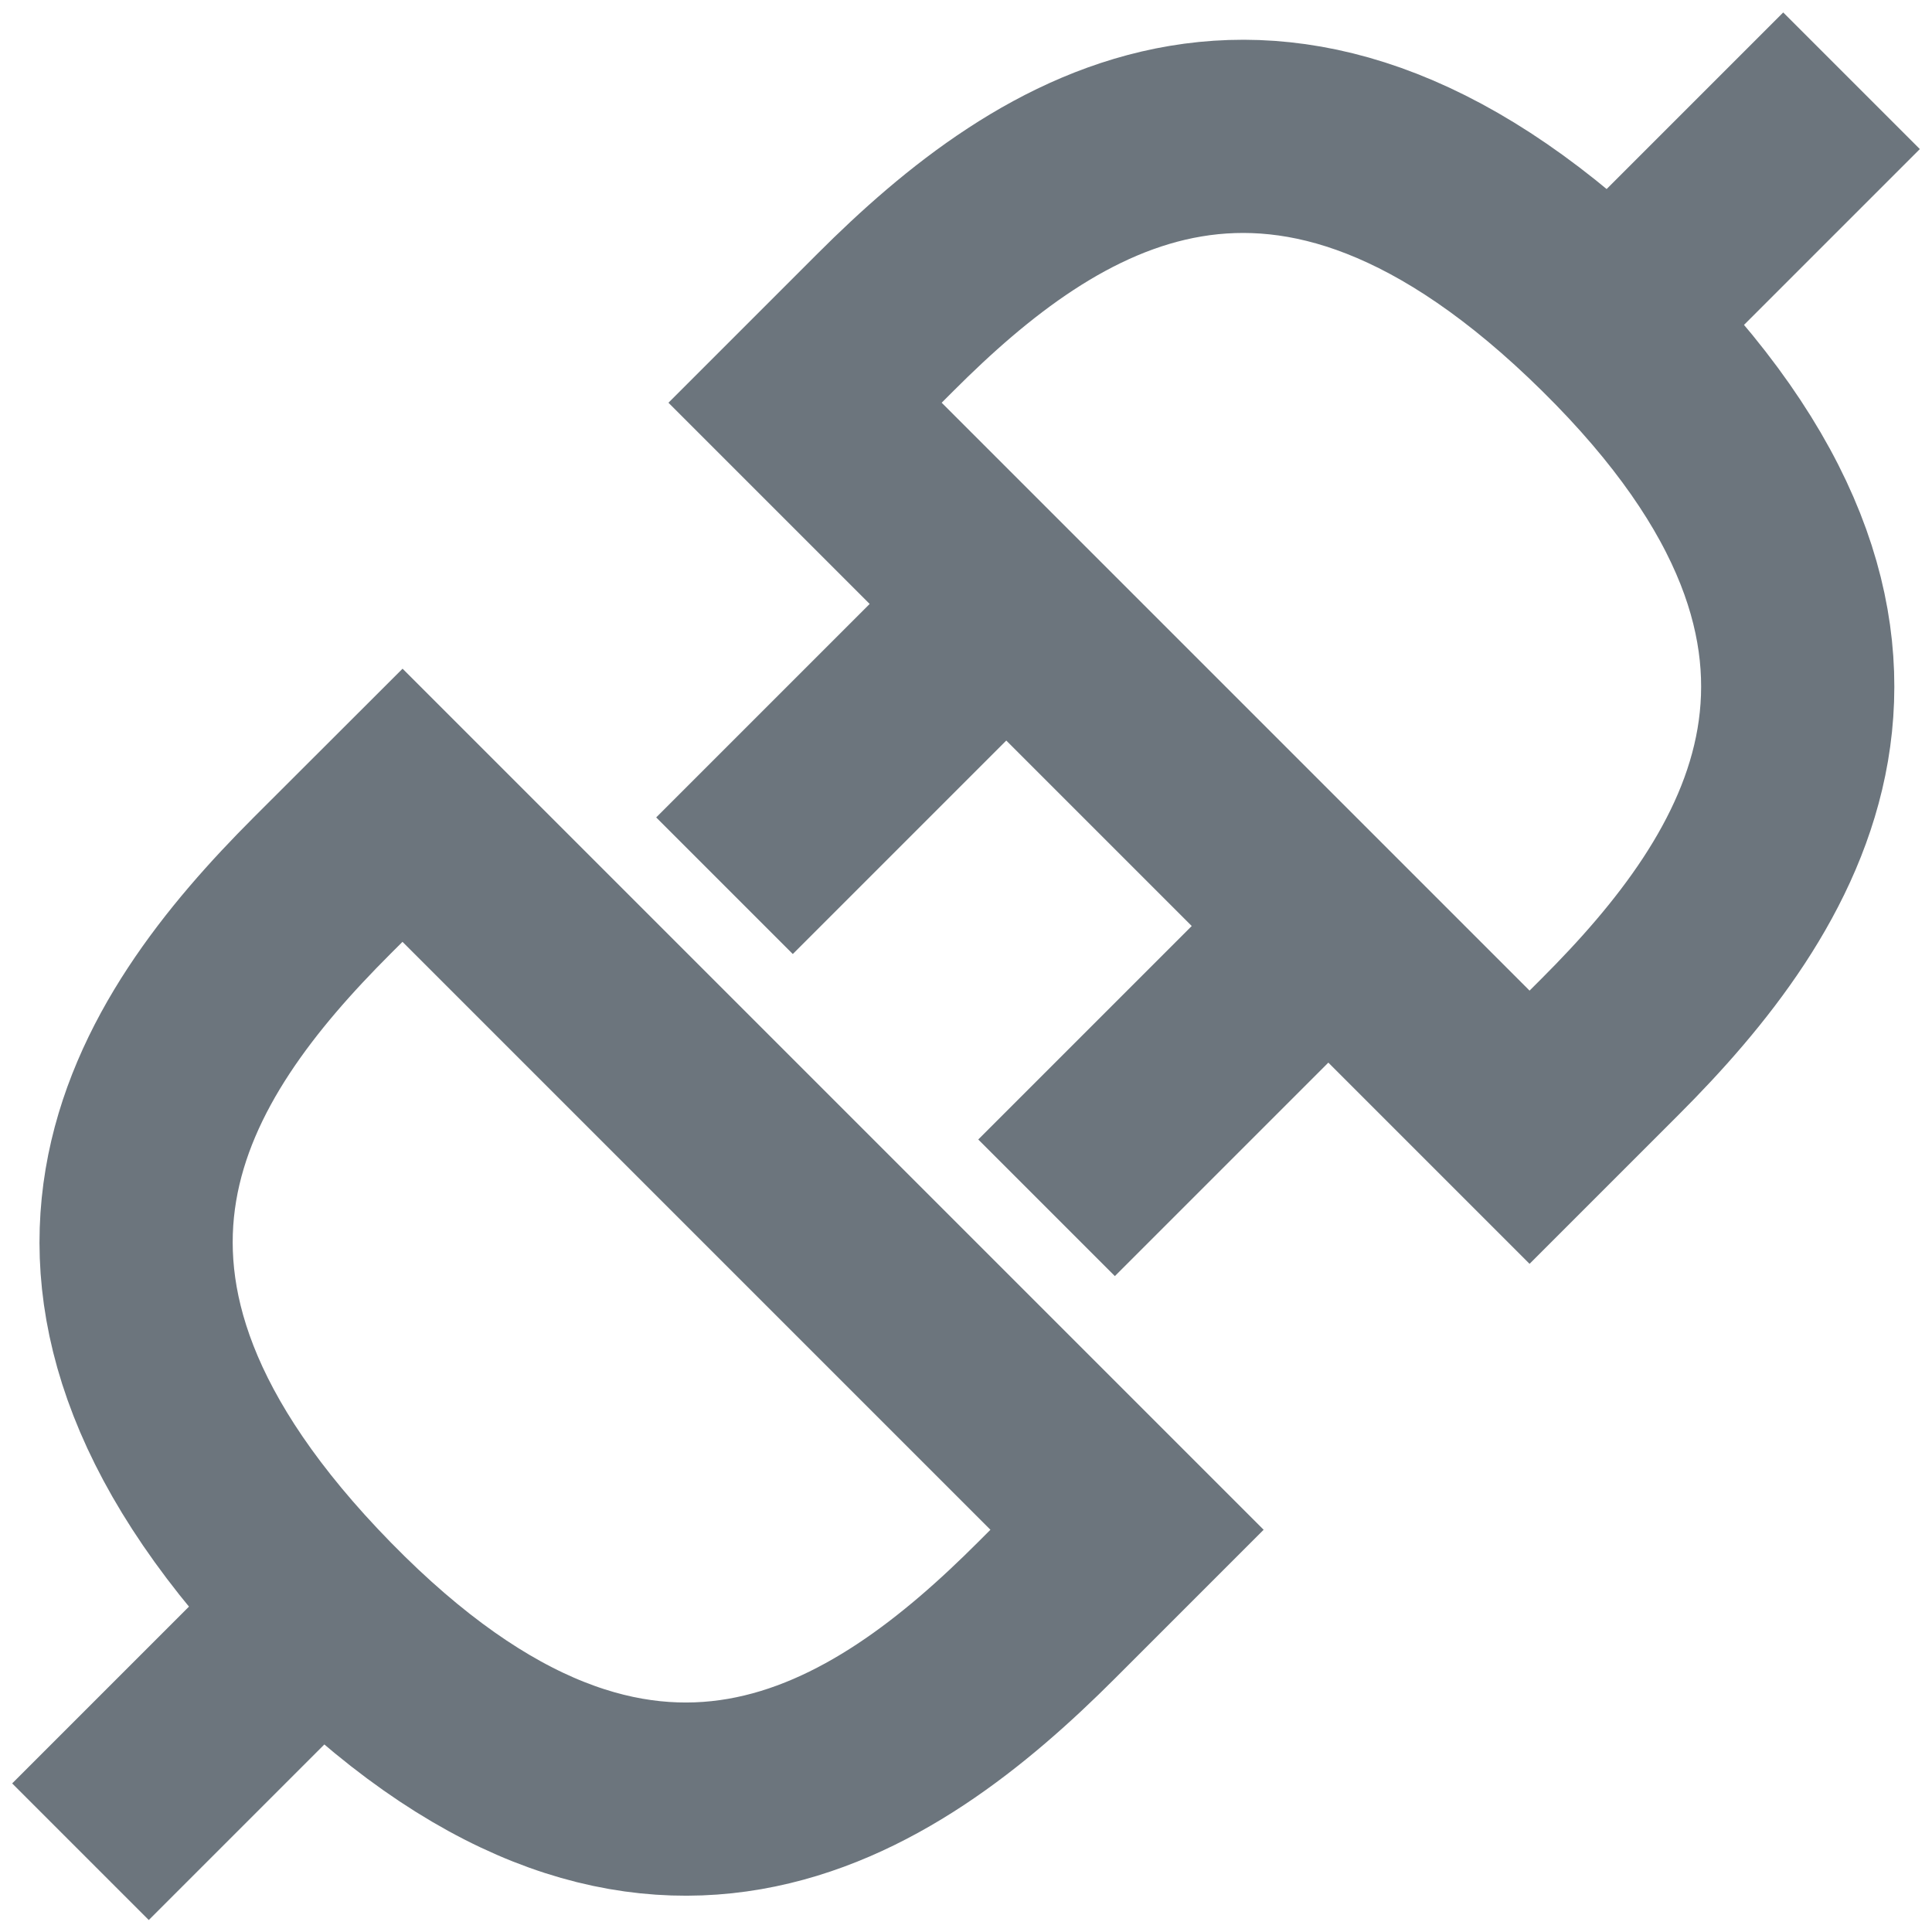 <svg width="20" height="20" viewBox="0 0 20 20" fill="none" xmlns="http://www.w3.org/2000/svg">
<path d="M0.833 19.169L3.333 16.669M3.333 16.669C6.667 20.075 9.167 18.336 10.834 16.669L11.667 15.836L4.167 8.336L3.333 9.169C1.667 10.836 0 13.263 3.333 16.669ZM16.667 3.336L19.167 0.836M16.667 3.336C20.044 6.669 18.334 9.169 16.667 10.836L15.834 11.669L8.334 4.169L9.167 3.336C10.834 1.669 13.289 0.003 16.667 3.336ZM7.5 9.169L10 6.669M10.834 12.503L13.334 10.003" stroke="#6C757D" stroke-width="2"/>
</svg>
